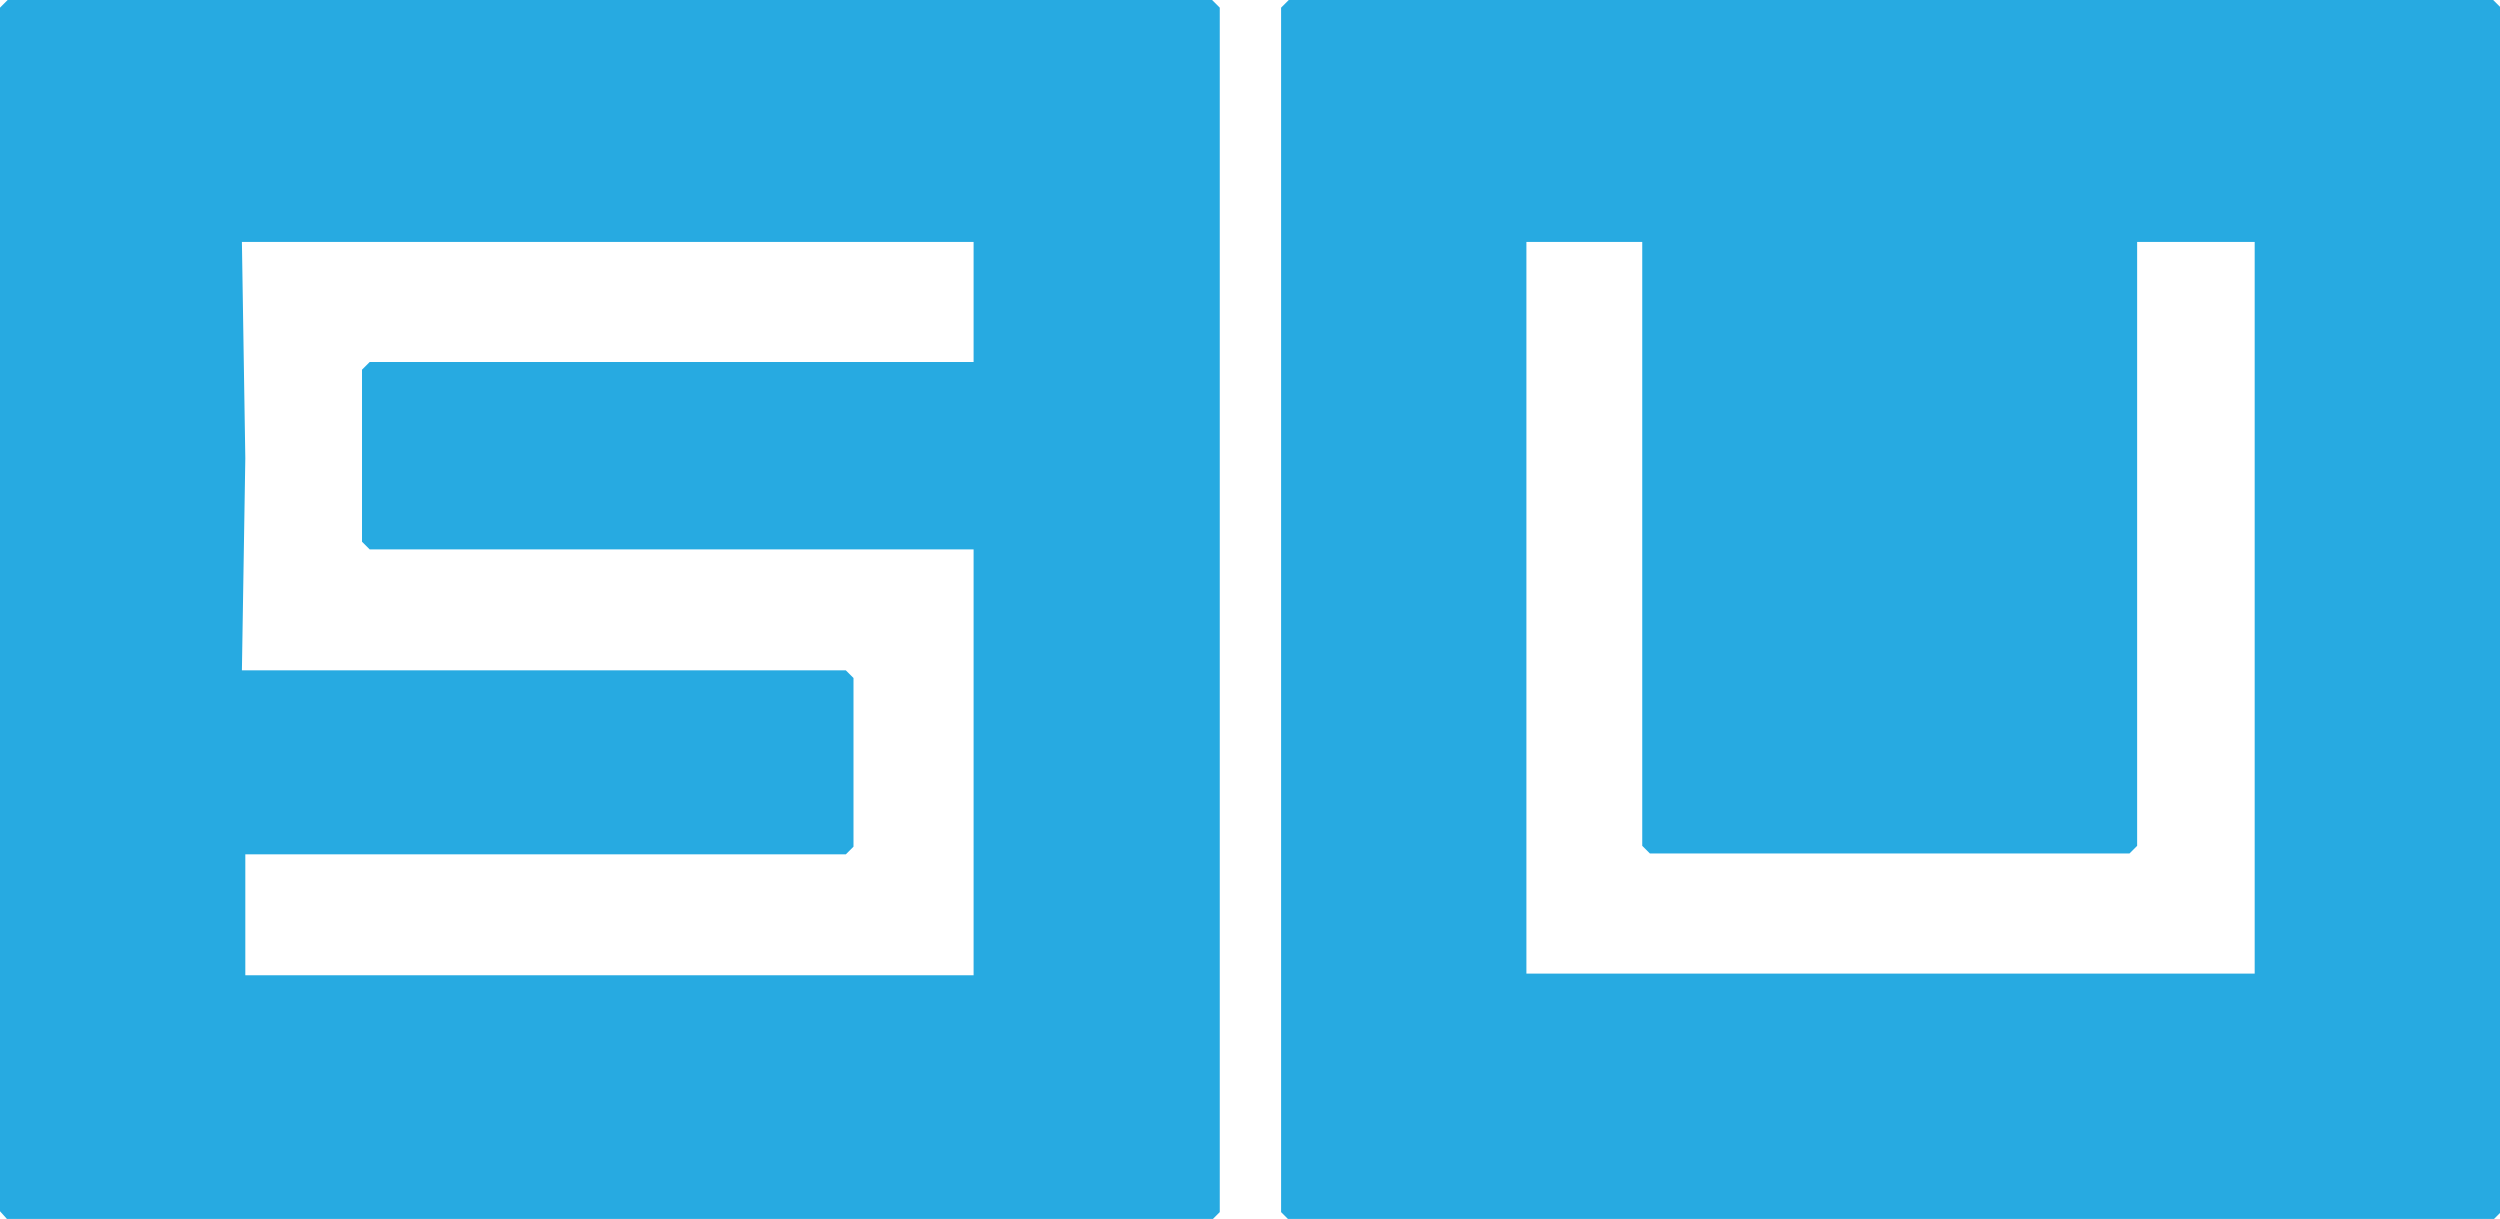 <?xml version="1.0" encoding="utf-8"?>
<svg version="1.1" id="Layer_1" xmlns="http://www.w3.org/2000/svg" xmlns:xlink="http://www.w3.org/1999/xlink" x="0px" y="0px"
	 viewBox="0 0 293.5 143.1" style="enable-background:new 0 0 293.5 143.1;" xml:space="preserve">
<style type="text/css">
	.st0{fill:#27AAE1;}
</style>
<g>
	<path class="st0" d="M0.9,0h141.4l0.9,0.9v141.4l-0.9,0.9H0.9L0,142.2V0.9L0.9,0z M28.4,28.4l0.4,25.4l-0.4,24.9h70.9l0.9,0.9v19.8
		l-0.9,0.9H28.8v14.2h85.5V64.5H43.4l-0.9-0.9V43.4l0.9-0.9h70.9V28.4H28.4z"/>
	<path class="st0" d="M151.3,0h141.4l0.9,0.9v141.4l-0.9,0.9H151.3l-0.9-0.9V0.9L151.3,0z M179.2,28.4v85.9h85.5V28.4h-13.8v70.9
		l-0.9,0.9h-56.3l-0.9-0.9V28.4H179.2z"/>
</g>
</svg>
